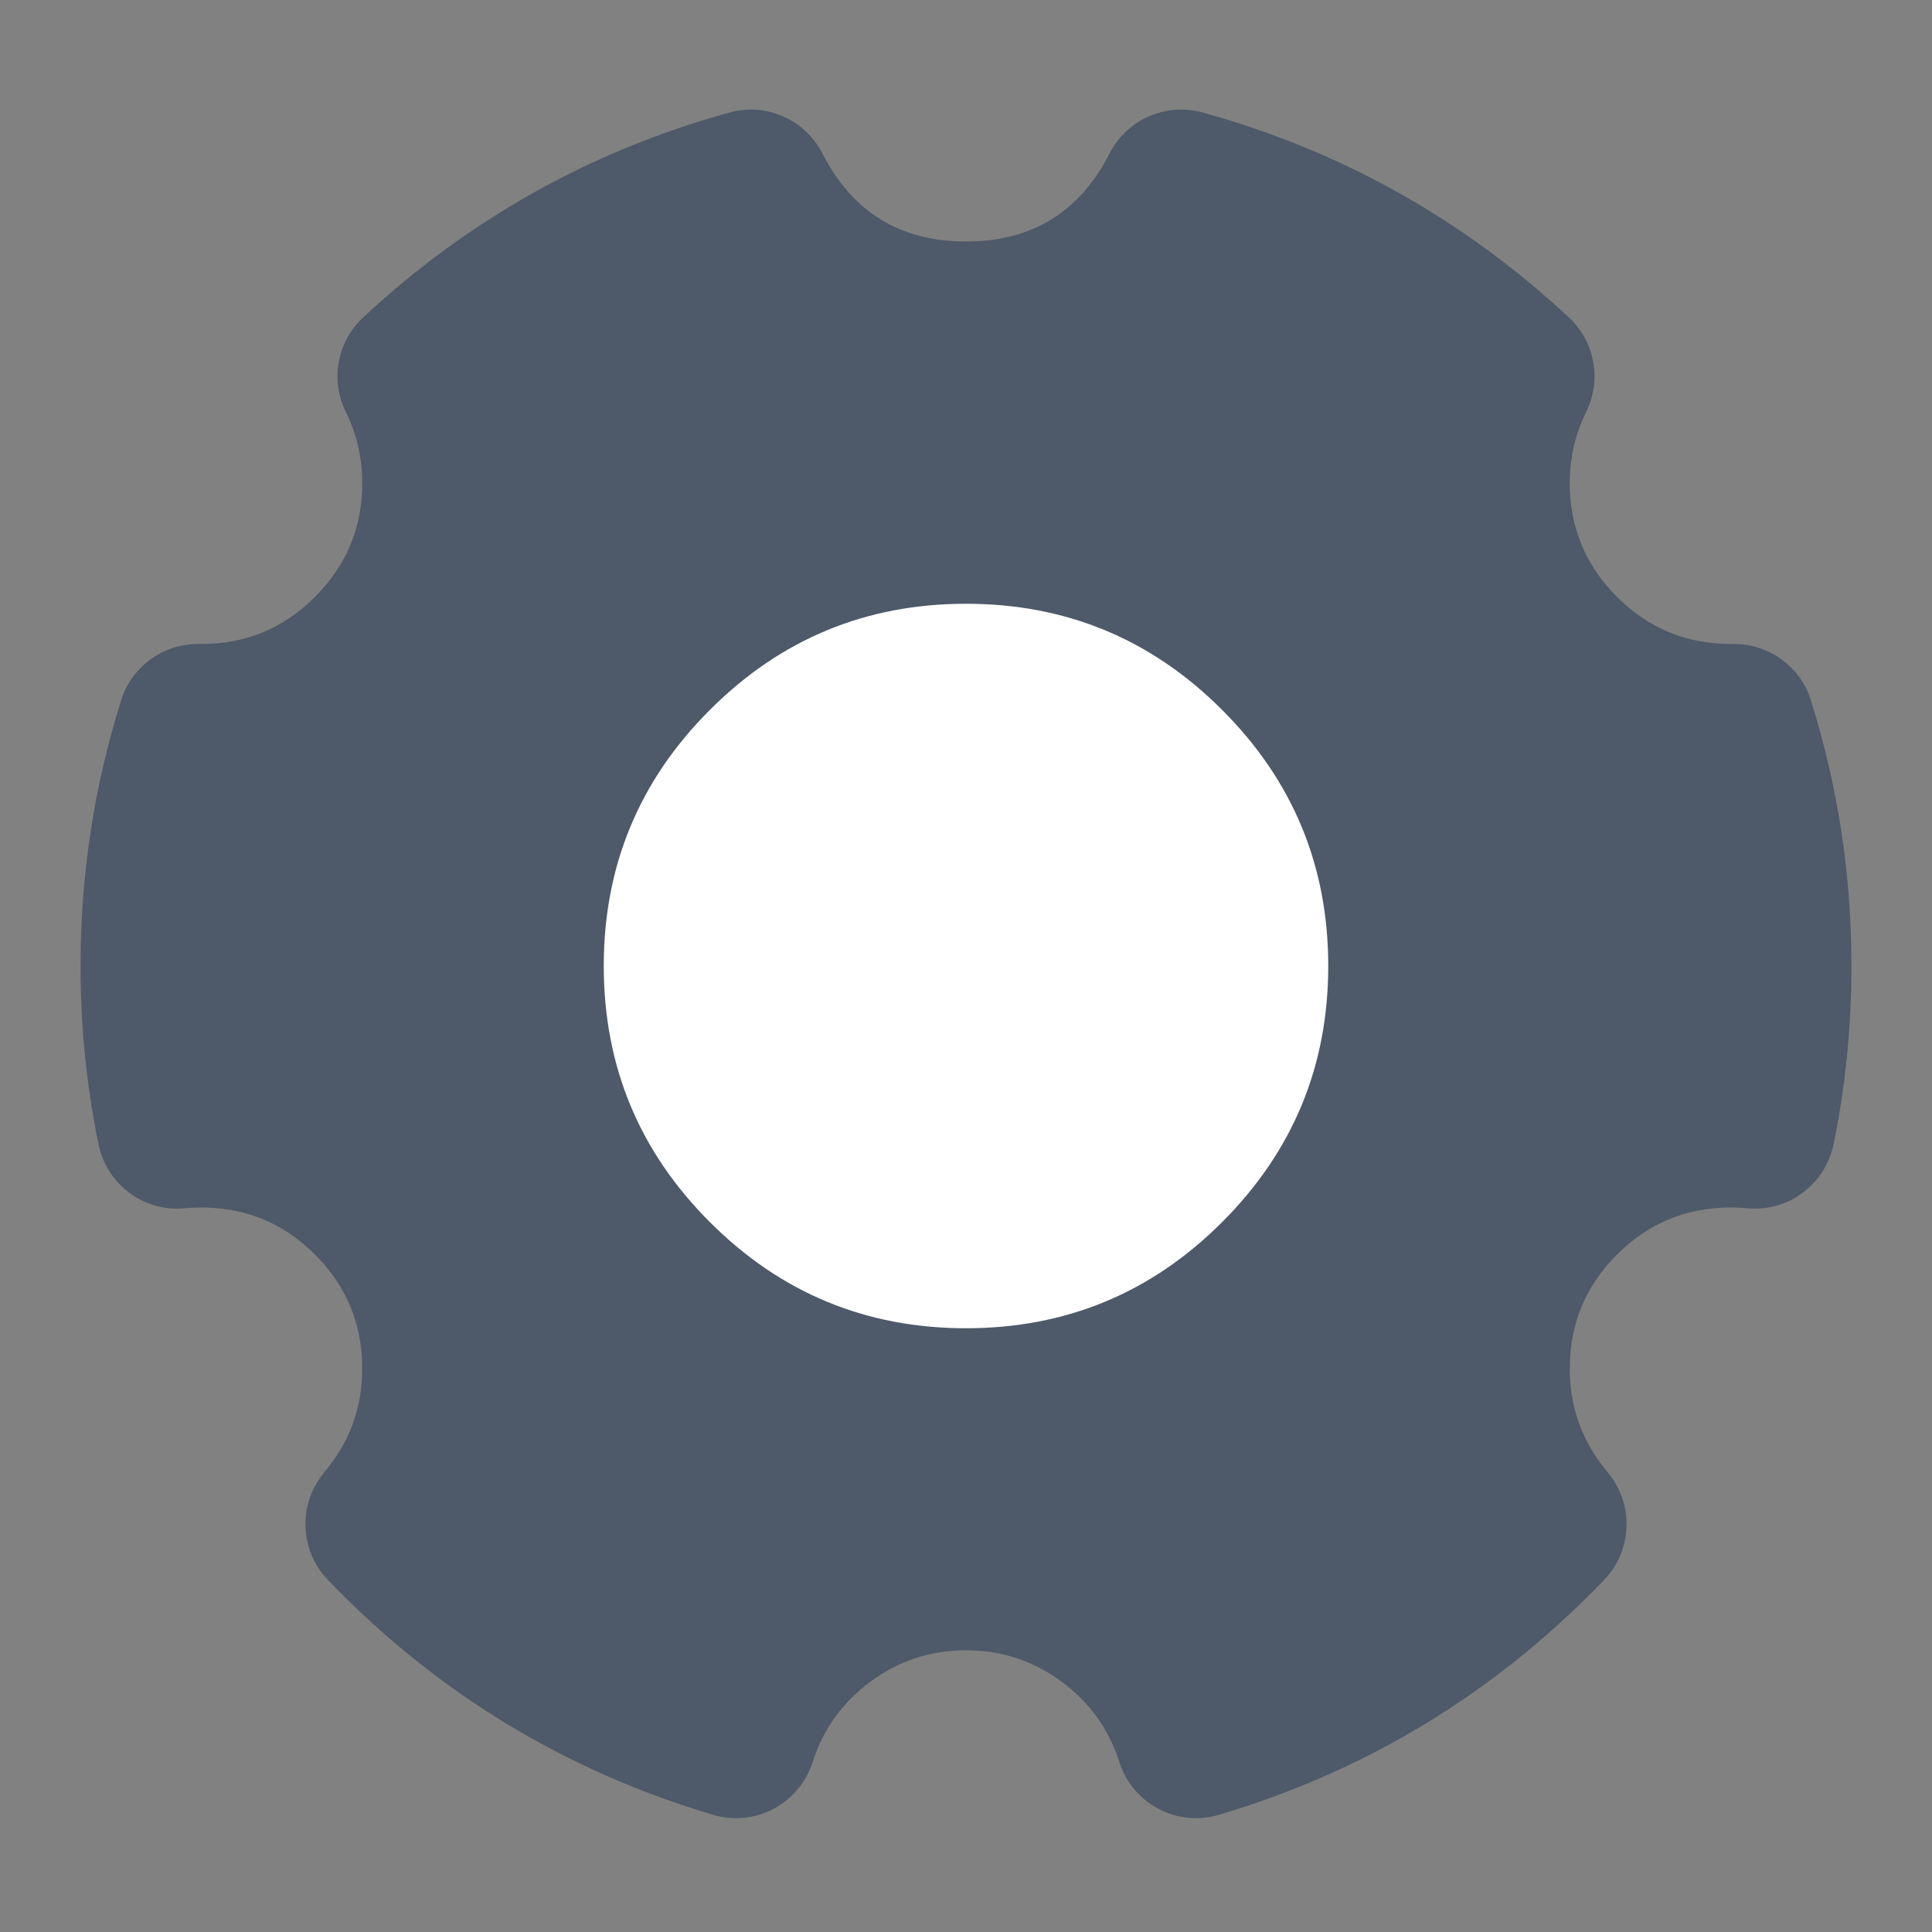 <svg xmlns="http://www.w3.org/2000/svg" xmlns:xlink="http://www.w3.org/1999/xlink" fill="none" version="1.1" width="16" height="16" viewBox="0 0 16 16"><rect x="0" y="0" width="16" height="16" fill="#808080" stroke="none"/><defs><clipPath id="master_svg0_0_18487"><rect x="0" y="0" width="16" height="16" rx="0"/></clipPath></defs><g clip-path="url(#master_svg0_0_18487)"><g><path d="M16,0C16,0,0,0,0,0C0,0,0,16,0,16C0,16,16,16,16,16C16,16,16,0,16,0C16,0,16,0,16,0Z" fill="#FFFFFF" fill-opacity="0.01"/></g><g><path d="M6.095,14.39C4.978,14.058,3.983,13.44,3.196,12.622C3.49,12.274,3.667,11.824,3.667,11.333C3.667,10.229,2.771,9.333,1.667,9.333C1.6,9.333,1.534,9.337,1.469,9.343C1.38,8.909,1.333,8.46,1.333,8C1.333,7.303,1.44,6.631,1.639,6C1.648,6,1.657,6,1.667,6C2.771,6,3.667,5.105,3.667,4C3.667,3.683,3.593,3.383,3.462,3.117C4.233,2.4,5.174,1.863,6.217,1.574C6.548,2.223,7.222,2.667,8,2.667C8.778,2.667,9.452,2.223,9.783,1.574C10.827,1.863,11.768,2.4,12.538,3.117C12.407,3.383,12.333,3.683,12.333,4C12.333,5.105,13.229,6,14.333,6C14.343,6,14.352,6,14.361,6C14.56,6.631,14.667,7.303,14.667,8C14.667,8.46,14.62,8.909,14.531,9.343C14.466,9.337,14.4,9.333,14.333,9.333C13.229,9.333,12.333,10.229,12.333,11.333C12.333,11.824,12.51,12.274,12.804,12.622C12.017,13.44,11.022,14.058,9.905,14.39C9.648,13.584,8.892,13,8,13C7.108,13,6.352,13.584,6.095,14.39C6.095,14.39,6.095,14.39,6.095,14.39Z" fill="#4E5969" fill-opacity="1"/><path d="M15.185,9.477Q15.333,8.749,15.333,8Q15.333,6.869,14.997,5.8Q14.982,5.749,14.958,5.701Q14.934,5.654,14.903,5.61Q14.872,5.567,14.834,5.529Q14.796,5.492,14.753,5.46Q14.71,5.429,14.662,5.405Q14.615,5.381,14.564,5.365Q14.513,5.348,14.46,5.34Q14.408,5.333,14.354,5.333L14.345,5.333L14.333,5.333Q13.781,5.333,13.391,4.943Q13,4.552,13,4Q13,3.688,13.136,3.411Q13.16,3.363,13.176,3.312Q13.191,3.261,13.199,3.208Q13.206,3.155,13.205,3.102Q13.204,3.049,13.194,2.996Q13.184,2.944,13.167,2.893Q13.149,2.843,13.123,2.796Q13.097,2.749,13.064,2.707Q13.032,2.665,12.992,2.628Q11.68,1.408,9.961,0.932Q9.905,0.917,9.848,0.911Q9.792,0.905,9.735,0.909Q9.678,0.914,9.622,0.927Q9.567,0.941,9.514,0.964Q9.462,0.987,9.414,1.019Q9.367,1.05,9.325,1.09Q9.283,1.129,9.249,1.175Q9.215,1.22,9.189,1.271Q8.817,2,8,2Q7.183,2,6.811,1.271Q6.785,1.22,6.751,1.175Q6.717,1.129,6.675,1.09Q6.634,1.05,6.586,1.019Q6.538,0.987,6.486,0.964Q6.434,0.941,6.378,0.927Q6.323,0.914,6.265,0.909Q6.208,0.905,6.152,0.911Q6.095,0.917,6.04,0.932Q4.32,1.408,3.008,2.628Q2.968,2.665,2.936,2.707Q2.903,2.749,2.877,2.796Q2.851,2.843,2.833,2.893Q2.816,2.944,2.806,2.996Q2.796,3.049,2.795,3.102Q2.794,3.155,2.801,3.208Q2.809,3.261,2.824,3.312Q2.84,3.364,2.864,3.411Q3,3.688,3,4Q3,4.552,2.609,4.943Q2.219,5.333,1.671,5.333L1.643,5.333Q1.59,5.333,1.538,5.341Q1.485,5.349,1.434,5.365Q1.384,5.381,1.336,5.406Q1.289,5.43,1.246,5.461Q1.203,5.492,1.166,5.53Q1.128,5.568,1.097,5.611Q1.066,5.654,1.042,5.702Q1.019,5.749,1.003,5.8Q0.667,6.869,0.667,8Q0.667,8.749,0.816,9.477Q0.828,9.537,0.851,9.593Q0.874,9.65,0.907,9.702Q0.94,9.754,0.982,9.798Q1.024,9.843,1.073,9.879Q1.122,9.916,1.177,9.943Q1.233,9.969,1.292,9.986Q1.351,10.002,1.412,10.007Q1.473,10.012,1.534,10.006Q1.6,10,1.667,10Q2.219,10,2.609,10.39Q3,10.781,3,11.333Q3,11.821,2.686,12.192Q2.647,12.239,2.617,12.293Q2.586,12.346,2.566,12.404Q2.546,12.462,2.537,12.522Q2.528,12.583,2.53,12.644Q2.532,12.705,2.545,12.765Q2.558,12.825,2.582,12.882Q2.606,12.938,2.639,12.989Q2.673,13.04,2.716,13.085Q4.058,14.48,5.904,15.029Q5.966,15.048,6.031,15.054Q6.096,15.06,6.16,15.054Q6.225,15.048,6.287,15.029Q6.349,15.01,6.406,14.98Q6.463,14.95,6.514,14.909Q6.564,14.868,6.606,14.818Q6.647,14.769,6.679,14.712Q6.71,14.655,6.73,14.593Q6.86,14.185,7.207,13.928Q7.559,13.667,8,13.667Q8.441,13.667,8.793,13.928Q9.14,14.185,9.27,14.593Q9.29,14.655,9.321,14.712Q9.353,14.769,9.394,14.818Q9.436,14.868,9.486,14.909Q9.537,14.95,9.594,14.98Q9.651,15.01,9.713,15.029Q9.775,15.048,9.84,15.054Q9.904,15.06,9.969,15.054Q10.034,15.048,10.096,15.029Q11.942,14.48,13.284,13.085Q13.327,13.04,13.361,12.989Q13.394,12.938,13.418,12.882Q13.442,12.825,13.455,12.765Q13.468,12.705,13.47,12.644Q13.472,12.583,13.463,12.522Q13.454,12.462,13.434,12.404Q13.414,12.346,13.383,12.293Q13.353,12.239,13.314,12.192Q13,11.821,13,11.333Q13,10.781,13.391,10.39Q13.781,10,14.333,10Q14.4,10,14.466,10.006Q14.527,10.012,14.588,10.007Q14.649,10.002,14.708,9.986Q14.767,9.969,14.823,9.943Q14.878,9.916,14.927,9.879Q14.976,9.843,15.018,9.798Q15.06,9.754,15.093,9.702Q15.126,9.65,15.149,9.593Q15.172,9.537,15.185,9.477ZM13.842,6.625Q14,7.298,14,8Q14,8.348,13.961,8.69Q13.094,8.802,12.448,9.448Q11.667,10.229,11.667,11.333Q11.667,11.98,11.943,12.524Q11.184,13.191,10.252,13.565Q9.994,13.159,9.588,12.857Q8.881,12.333,8,12.333Q7.119,12.333,6.412,12.857Q6.006,13.159,5.749,13.565Q4.816,13.191,4.057,12.524Q4.333,11.98,4.333,11.333Q4.333,10.229,3.552,9.448Q2.906,8.802,2.039,8.69Q2,8.348,2,8Q2,7.297,2.158,6.625Q2.952,6.486,3.552,5.886Q4.333,5.105,4.333,4Q4.333,3.648,4.246,3.318Q5.015,2.697,5.939,2.362Q6.211,2.693,6.588,2.929Q7.234,3.333,8,3.333Q8.766,3.333,9.412,2.929Q9.789,2.693,10.061,2.362Q10.985,2.697,11.754,3.318Q11.667,3.648,11.667,4Q11.667,5.105,12.448,5.886Q13.049,6.487,13.842,6.625Z" fill-rule="evenodd" fill="#4E5969" fill-opacity="1"/></g><g><path d="M8,10.333C9.289,10.333,10.333,9.289,10.333,8C10.333,6.711,9.289,5.667,8,5.667C6.711,5.667,5.667,6.711,5.667,8C5.667,9.289,6.711,10.333,8,10.333C8,10.333,8,10.333,8,10.333Z" fill="#FFFFFF" fill-opacity="1"/><path d="M10.121,10.121Q11,9.243,11,8Q11,6.757,10.121,5.879Q9.243,5,8,5Q6.757,5,5.879,5.879Q5,6.757,5,8Q5,9.243,5.879,10.121Q6.757,11,8,11Q9.243,11,10.121,10.121ZM9.179,6.822Q9.667,7.31,9.667,8Q9.667,8.69,9.179,9.179Q8.69,9.667,8,9.667Q7.31,9.667,6.821,9.179Q6.333,8.69,6.333,8Q6.333,7.31,6.821,6.822Q7.31,6.333,8,6.333Q8.69,6.333,9.179,6.822Z" fill-rule="evenodd" fill="#FFFFFF" fill-opacity="1"/></g></g></svg>